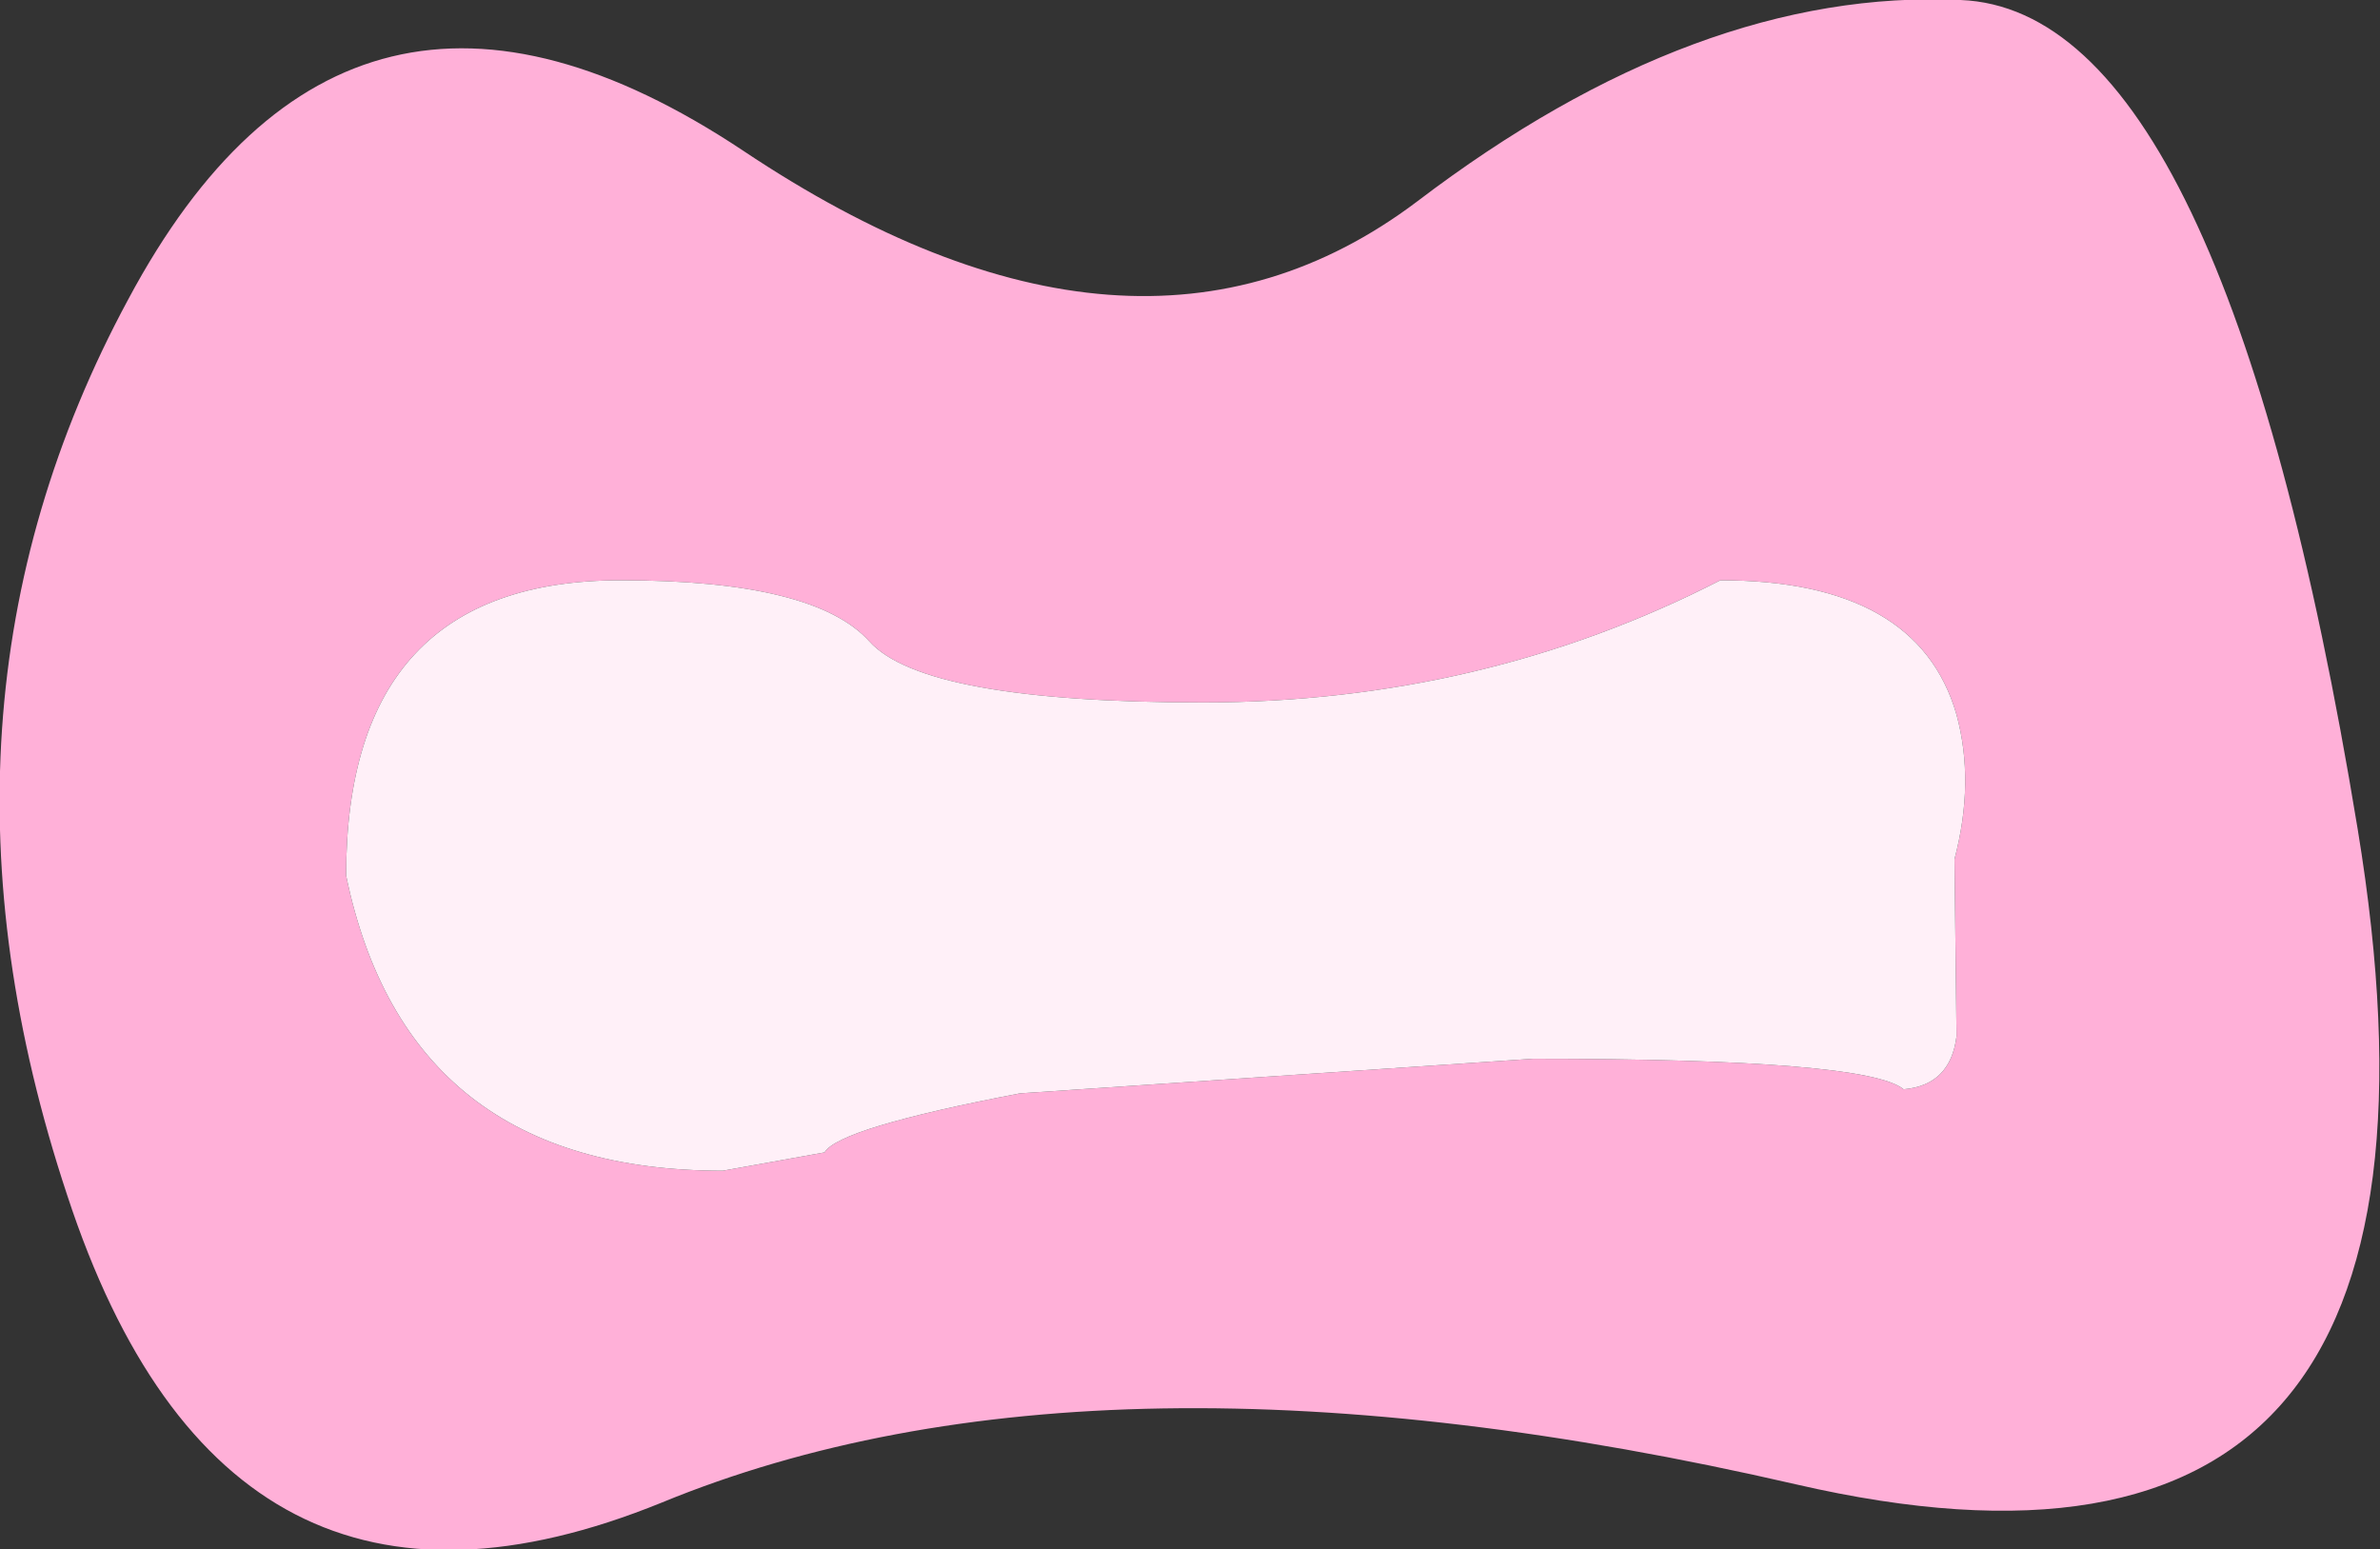 <?xml version="1.0" encoding="UTF-8" standalone="no"?>
<svg xmlns:xlink="http://www.w3.org/1999/xlink" height="38.05px" width="58.45px" xmlns="http://www.w3.org/2000/svg">
  <rect width="100%" height="100%" fill="#333333" stroke="none"/>
  <g transform="matrix(1.0, 0.0, 0.0, 1.0, 29.25, 19.0)">
    <path d="M18.9 -19.0 Q25.35 -18.75 28.65 1.35 31.95 21.4 14.85 17.45 -2.3 13.5 -13.0 17.9 -23.7 22.25 -27.6 10.35 -31.55 -1.55 -26.1 -11.65 -20.7 -21.75 -11.0 -15.3 -1.35 -8.85 5.55 -14.05 12.45 -19.3 18.9 -19.0 M13.0 -4.75 Q7.15 -1.75 0.3 -1.75 -6.55 -1.75 -7.9 -3.25 -9.25 -4.75 -14.0 -4.75 -20.75 -4.75 -20.75 2.5 -19.25 9.75 -11.5 9.75 L-9.0 9.3 Q-8.65 8.7 -4.2 7.85 L8.4 7.0 Q16.6 7.0 17.5 7.75 18.65 7.65 18.8 6.45 L18.75 2.1 Q19.25 0.2 18.8 -1.45 17.85 -4.75 13.0 -4.75" fill="#ffb0d8" fill-rule="evenodd" stroke="none"/>
    <path d="M13.0 -4.75 Q17.85 -4.75 18.8 -1.45 19.25 0.2 18.75 2.1 L18.8 6.45 Q18.65 7.65 17.5 7.75 16.6 7.0 8.4 7.0 L-4.2 7.85 Q-8.65 8.7 -9.0 9.3 L-11.5 9.75 Q-19.25 9.75 -20.75 2.5 -20.75 -4.75 -14.0 -4.75 -9.25 -4.75 -7.9 -3.25 -6.55 -1.75 0.3 -1.75 7.15 -1.75 13.0 -4.75" fill="#fff0f8" fill-rule="evenodd" stroke="none"/>
  </g>
</svg>
